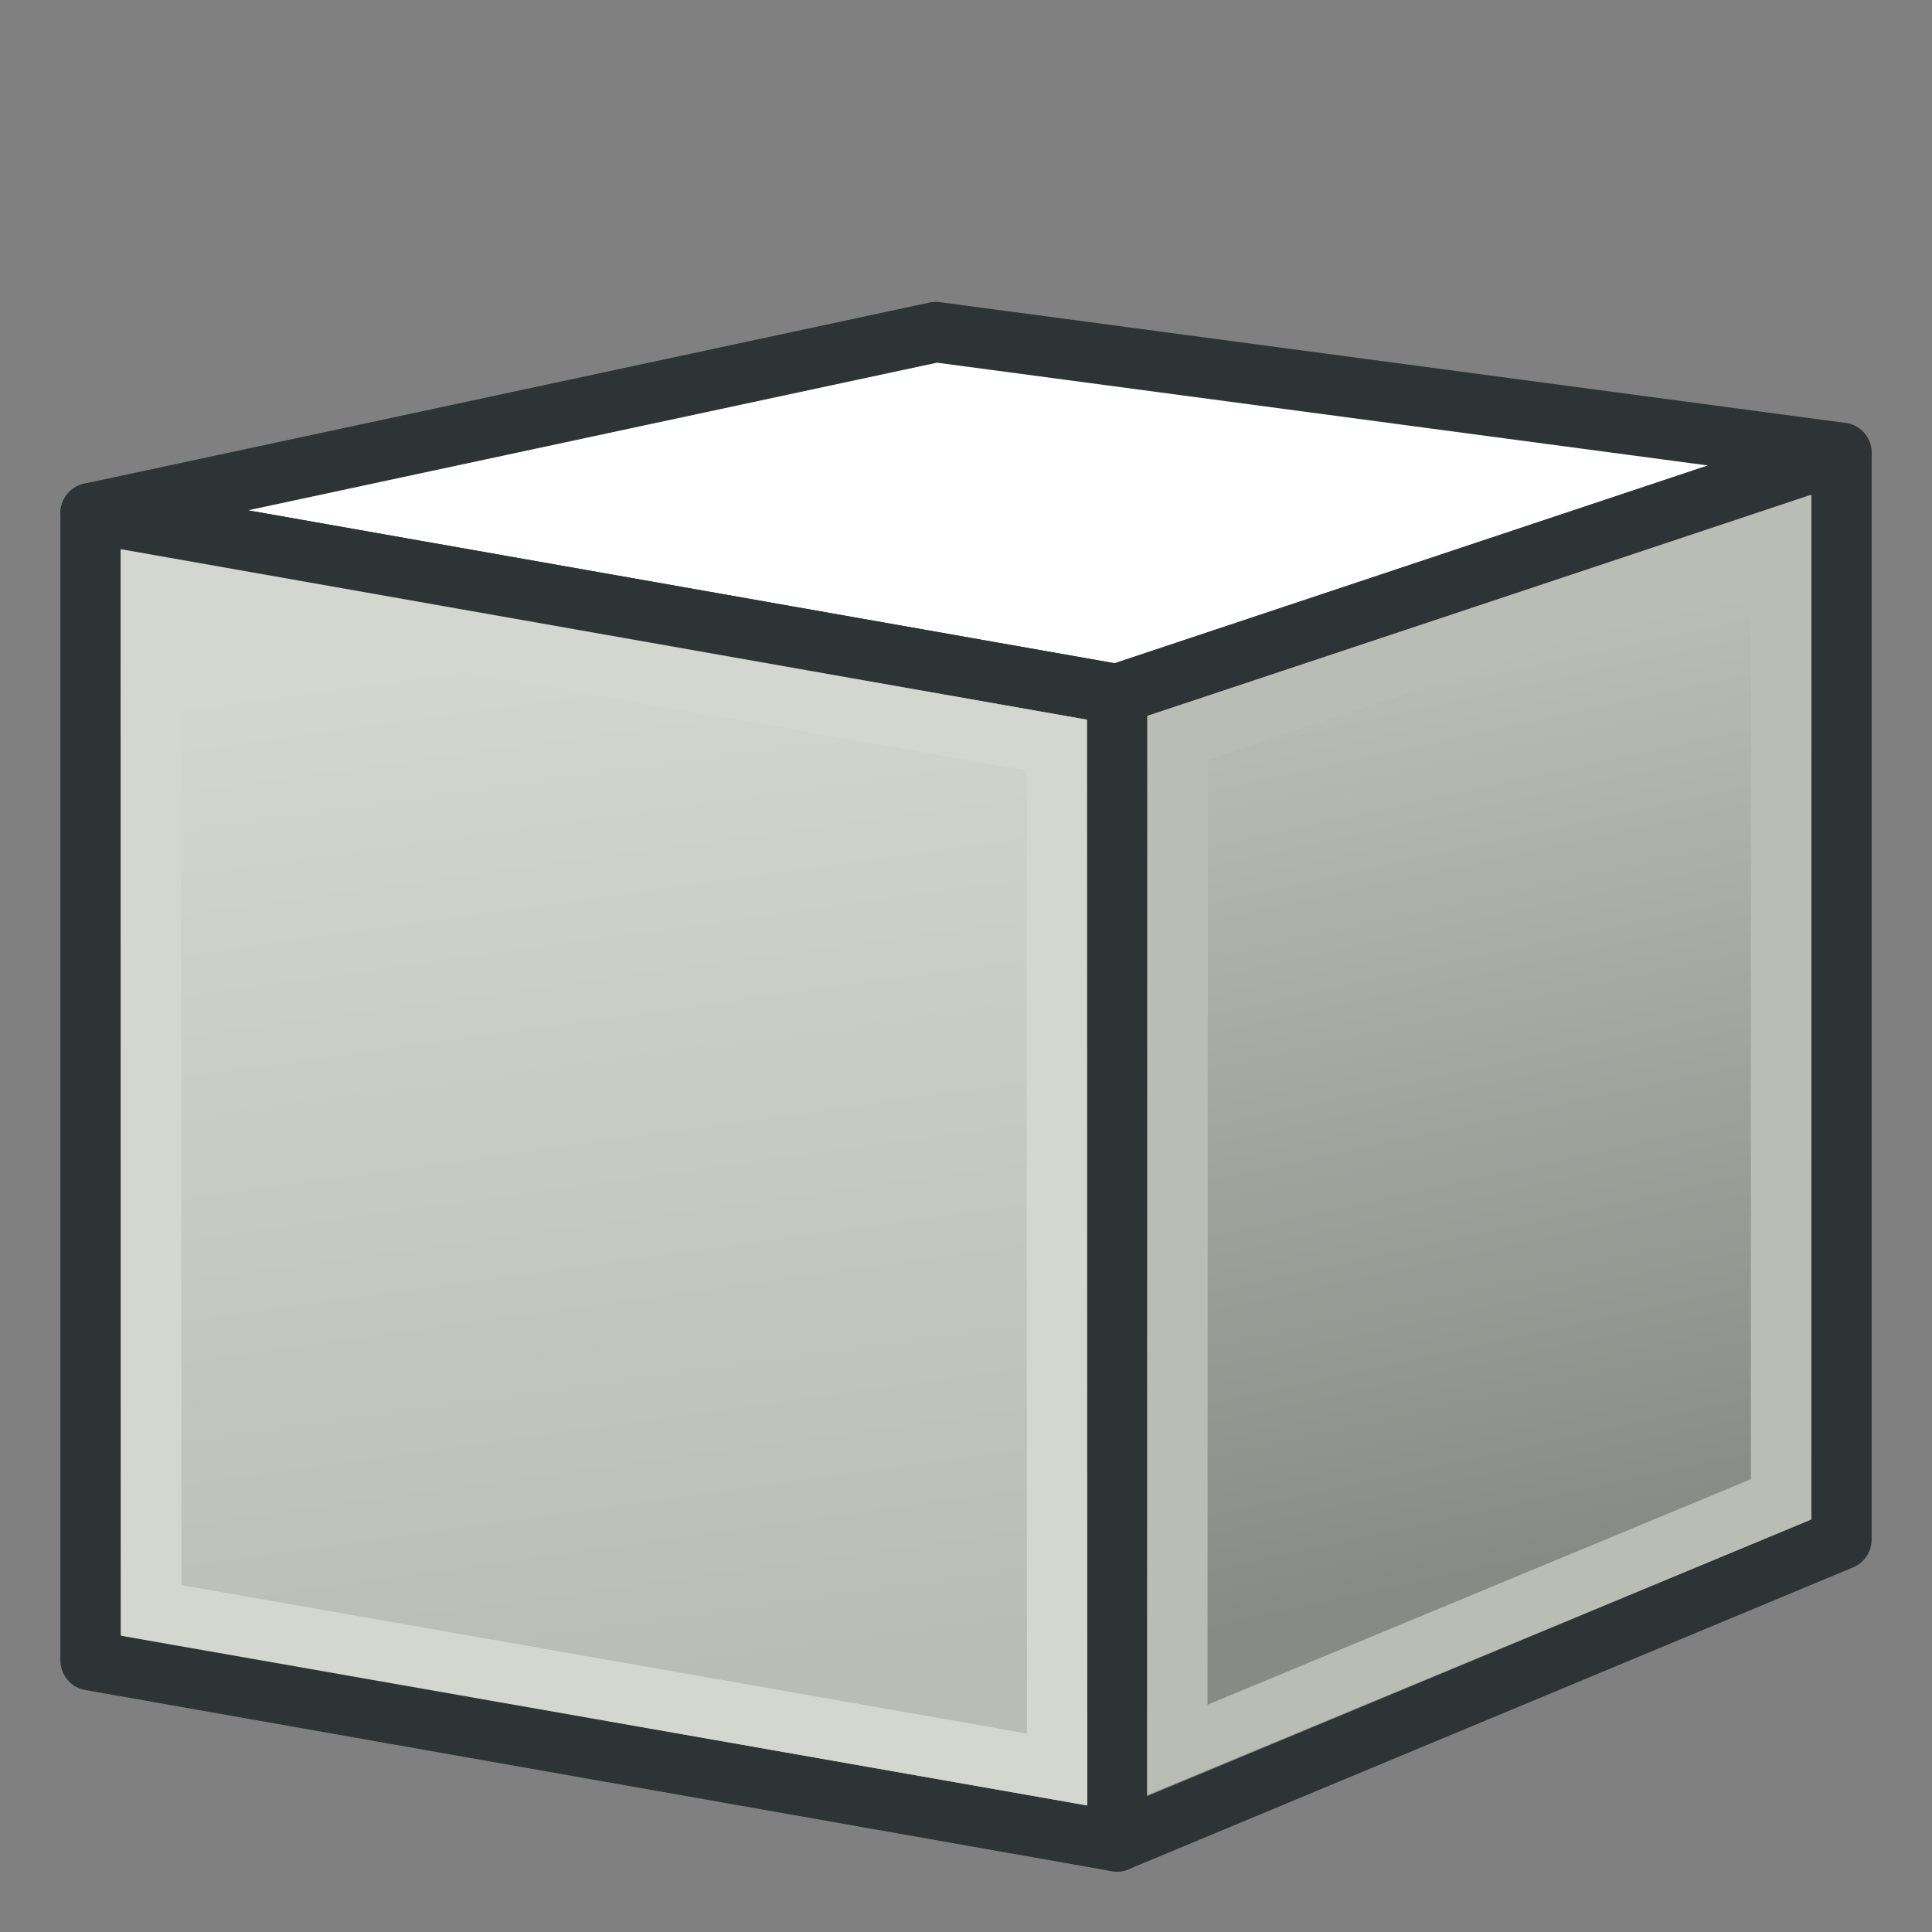 <svg xmlns="http://www.w3.org/2000/svg" xmlns:svg="http://www.w3.org/2000/svg" xmlns:xlink="http://www.w3.org/1999/xlink" id="svg2980" width="64" height="64" version="1.1"><rect width="100%" height="100%" fill="#808080" stroke="none"/><defs id="defs2982"><linearGradient id="linearGradient3805"><stop style="stop-color:#4e9a06;stop-opacity:1" id="stop3807" offset="0"/><stop style="stop-color:#8ae234;stop-opacity:1" id="stop3809" offset="1"/></linearGradient><linearGradient id="linearGradient3777"><stop style="stop-color:#888a85;stop-opacity:1" id="stop3779" offset="0"/><stop style="stop-color:#babdb6;stop-opacity:1" id="stop3781" offset="1"/></linearGradient><linearGradient id="linearGradient3767"><stop style="stop-color:#babdb6;stop-opacity:1" id="stop3769" offset="0"/><stop style="stop-color:#d3d7cf;stop-opacity:1" id="stop3771" offset="1"/></linearGradient><linearGradient id="linearGradient3864"><stop id="stop3866" offset="0" style="stop-color:#71b2f8;stop-opacity:1"/><stop id="stop3868" offset="1" style="stop-color:#002795;stop-opacity:1"/></linearGradient><radialGradient id="radialGradient3850" cx="51.329" cy="31.074" r="19.571" fx="51.329" fy="31.074" gradientTransform="matrix(0.603,1.047,-1.979,1.14,127.959,-74.457)" gradientUnits="userSpaceOnUse" xlink:href="#linearGradient3864"/><linearGradient id="linearGradient3773" x1="22.117" x2="17.329" y1="55.718" y2="21.311" gradientUnits="userSpaceOnUse" xlink:href="#linearGradient3767"/><linearGradient id="linearGradient3783" x1="53.897" x2="47.502" y1="51.18" y2="21.837" gradientUnits="userSpaceOnUse" xlink:href="#linearGradient3777"/><linearGradient id="linearGradient3811" x1="49.059" x2="34.941" y1="60.824" y2="23.176" gradientUnits="userSpaceOnUse" xlink:href="#linearGradient3805"/></defs><g id="layer1"><path style="fill:#fff;stroke:#2e3436;stroke-width:2;stroke-linecap:butt;stroke-linejoin:round;stroke-opacity:1" id="path2993" d="M 3,17 37,23 61,15 31,11 z"/><path style="fill:url(#linearGradient3783);stroke:#2e3436;stroke-width:2;stroke-linecap:butt;stroke-linejoin:round;stroke-opacity:1;fill-opacity:1" id="path2995" d="M 61,15 61,51 37,61 37,23 z"/><path id="path3825" d="M 3,17 37,23 37,61 3,55 z" style="fill:url(#linearGradient3773);fill-opacity:1;fill-rule:evenodd;stroke:#2e3436;stroke-width:2;stroke-linecap:butt;stroke-linejoin:round;stroke-miterlimit:4;stroke-opacity:1;stroke-dasharray:none;stroke-dashoffset:0;marker:none;visibility:visible;display:inline;overflow:visible;enable-background:accumulate"/><path style="fill:none;stroke:#d3d7cf;stroke-width:2;stroke-linecap:butt;stroke-linejoin:miter;stroke-opacity:1" id="path3765" d="m 5,19.428 0.009,33.919 30.009,5.269 -0.009,-33.934 z"/><path style="fill:none;stroke:#babdb6;stroke-width:2;stroke-linecap:butt;stroke-linejoin:miter;stroke-opacity:1" id="path3775" d="m 39.012,24.434 -0.012,33.535 20.001,-8.301 3.6e-4,-31.867 z"/></g></svg>